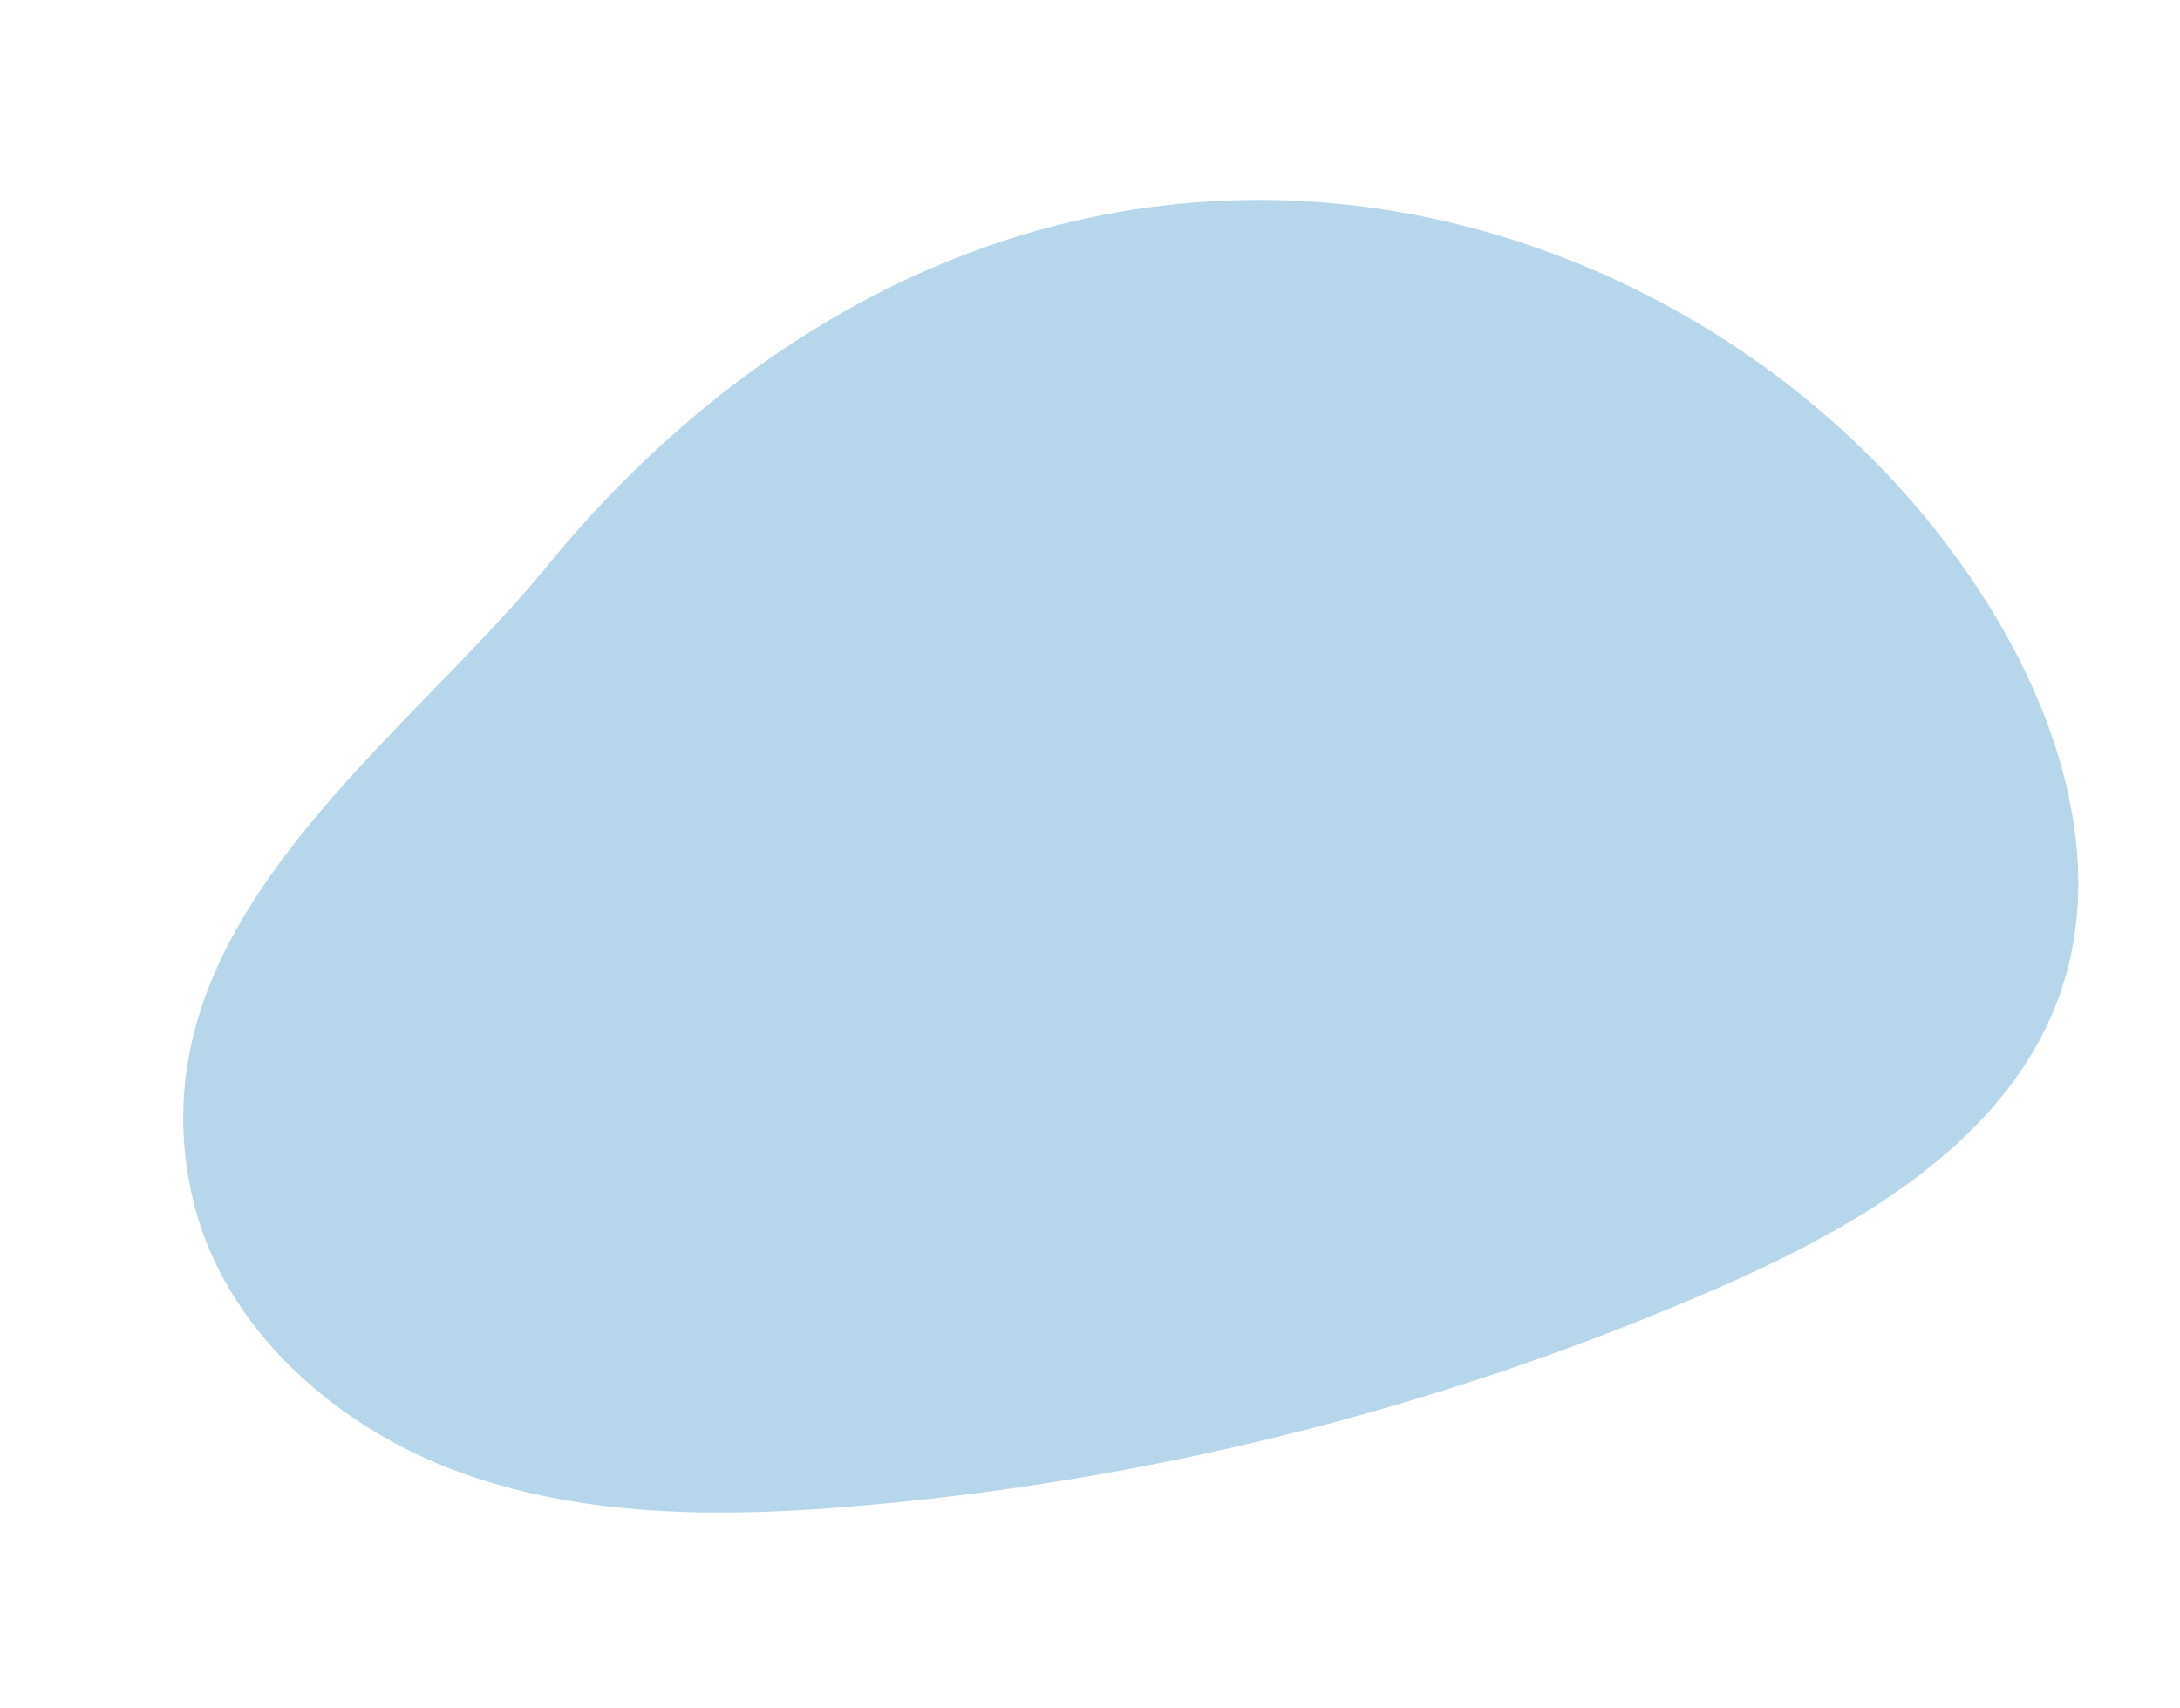 <svg xmlns="http://www.w3.org/2000/svg" width="289.703" height="227.034" viewBox="0 0 289.703 227.034">
  <path id="Path_23" data-name="Path 23" d="M312.27,1107.346c35.9,11.392,65.215,41.641,75.481,77.876,4.873,17.208,5.248,36.978-4.958,51.665-11.716,16.859-33.8,22.576-54.143,25.312a363.782,363.782,0,0,1-118.218-3.532c-17.5-3.429-35.183-8.352-49.641-18.8s-25.26-27.383-24.252-45.191c2.083-36.809,42.794-49.754,68.388-67.491C236.477,1105.328,274.773,1095.447,312.27,1107.346Z" transform="translate(-435.009 -951.76) rotate(-16)" fill="#b6d7eb"/>
</svg>
